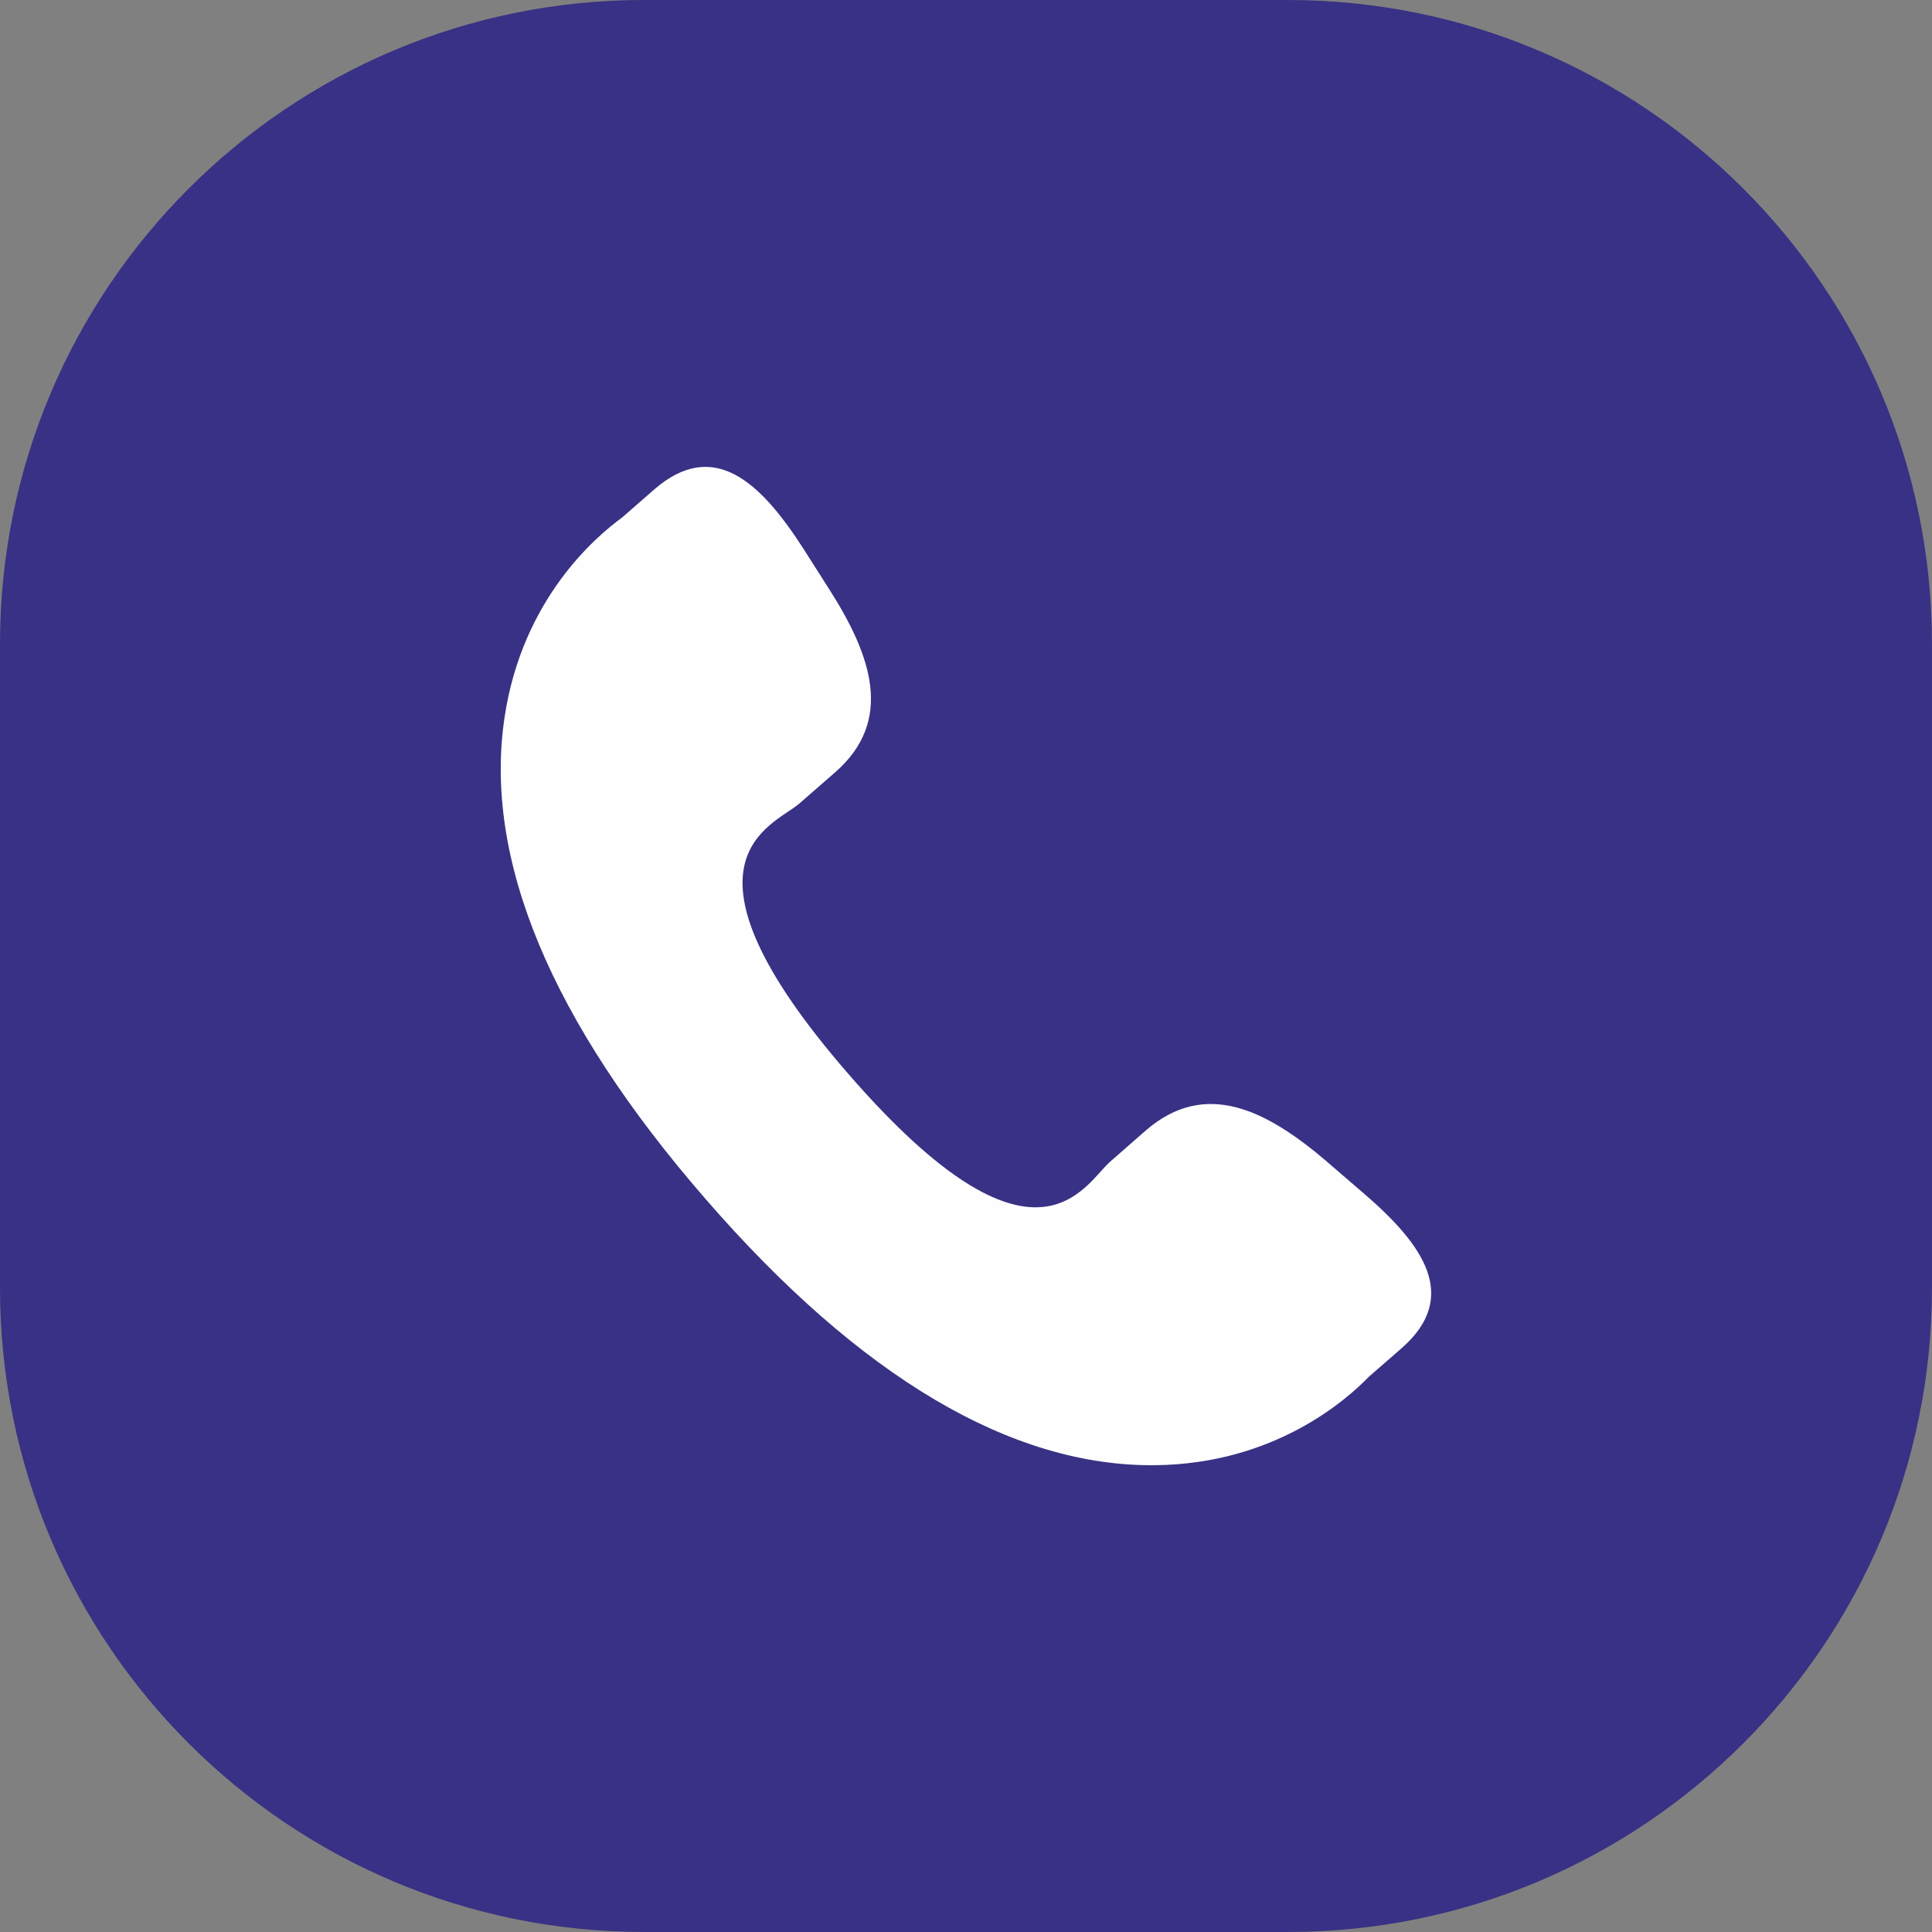 <?xml version="1.0" encoding="UTF-8"?>
<!DOCTYPE svg PUBLIC "-//W3C//DTD SVG 1.1//EN" "http://www.w3.org/Graphics/SVG/1.1/DTD/svg11.dtd">
<!-- Creator: CorelDRAW -->
<svg xmlns="http://www.w3.org/2000/svg" xml:space="preserve" width="32mm" height="32mm" version="1.1" style="shape-rendering:geometricPrecision; text-rendering:geometricPrecision; image-rendering:optimizeQuality; fill-rule:evenodd; clip-rule:evenodd"
viewBox="0 0 760.15 760.15"
 xmlns:xlink="http://www.w3.org/1999/xlink"
 xmlns:xodm="http://www.corel.com/coreldraw/odm/2003">
 <rect x="0" y="0" width="760.15" height="760.15" fill="#808080" stroke="none"/>
 <defs>
  <style type="text/css">
   <![CDATA[
    .fil0 {fill:#393185}
    .fil1 {fill:#FEFEFE;fill-rule:nonzero}
   ]]>
  </style>
 </defs>
 <g id="Layer_x0020_1">
  <g id="_2206774206496">
   <path class="fil0" d="M253.38 0l253.38 0c139.92,0 253.38,113.47 253.38,253.38l0 253.38c0,139.92 -113.47,253.38 -253.38,253.38l-253.38 0c-139.92,-0 -253.38,-113.47 -253.38,-253.39l-0 -253.38c0,-139.92 113.47,-253.38 253.39,-253.38z"/>
   <path class="fil1" d="M522.11 457.07c-23.73,-20.3 -47.81,-32.59 -71.25,-12.32l-13.99 12.25c-10.24,8.89 -29.28,50.43 -102.89,-34.24 -73.59,-84.57 -29.8,-97.74 -19.55,-106.55l14.07 -12.26c23.32,-20.31 14.52,-45.88 -2.3,-72.2l-10.15 -15.94c-16.89,-26.26 -35.29,-43.5 -58.66,-23.22l-12.63 11.04c-10.33,7.53 -39.21,31.99 -46.22,78.47 -8.43,55.77 18.17,119.63 79.1,189.69 60.85,70.1 120.44,105.31 176.88,104.7 46.9,-0.51 75.23,-25.68 84.09,-34.83l12.68 -11.05c23.31,-20.27 8.83,-40.9 -14.92,-61.24l-14.27 -12.28z"/>
  </g>
 </g>
</svg>
